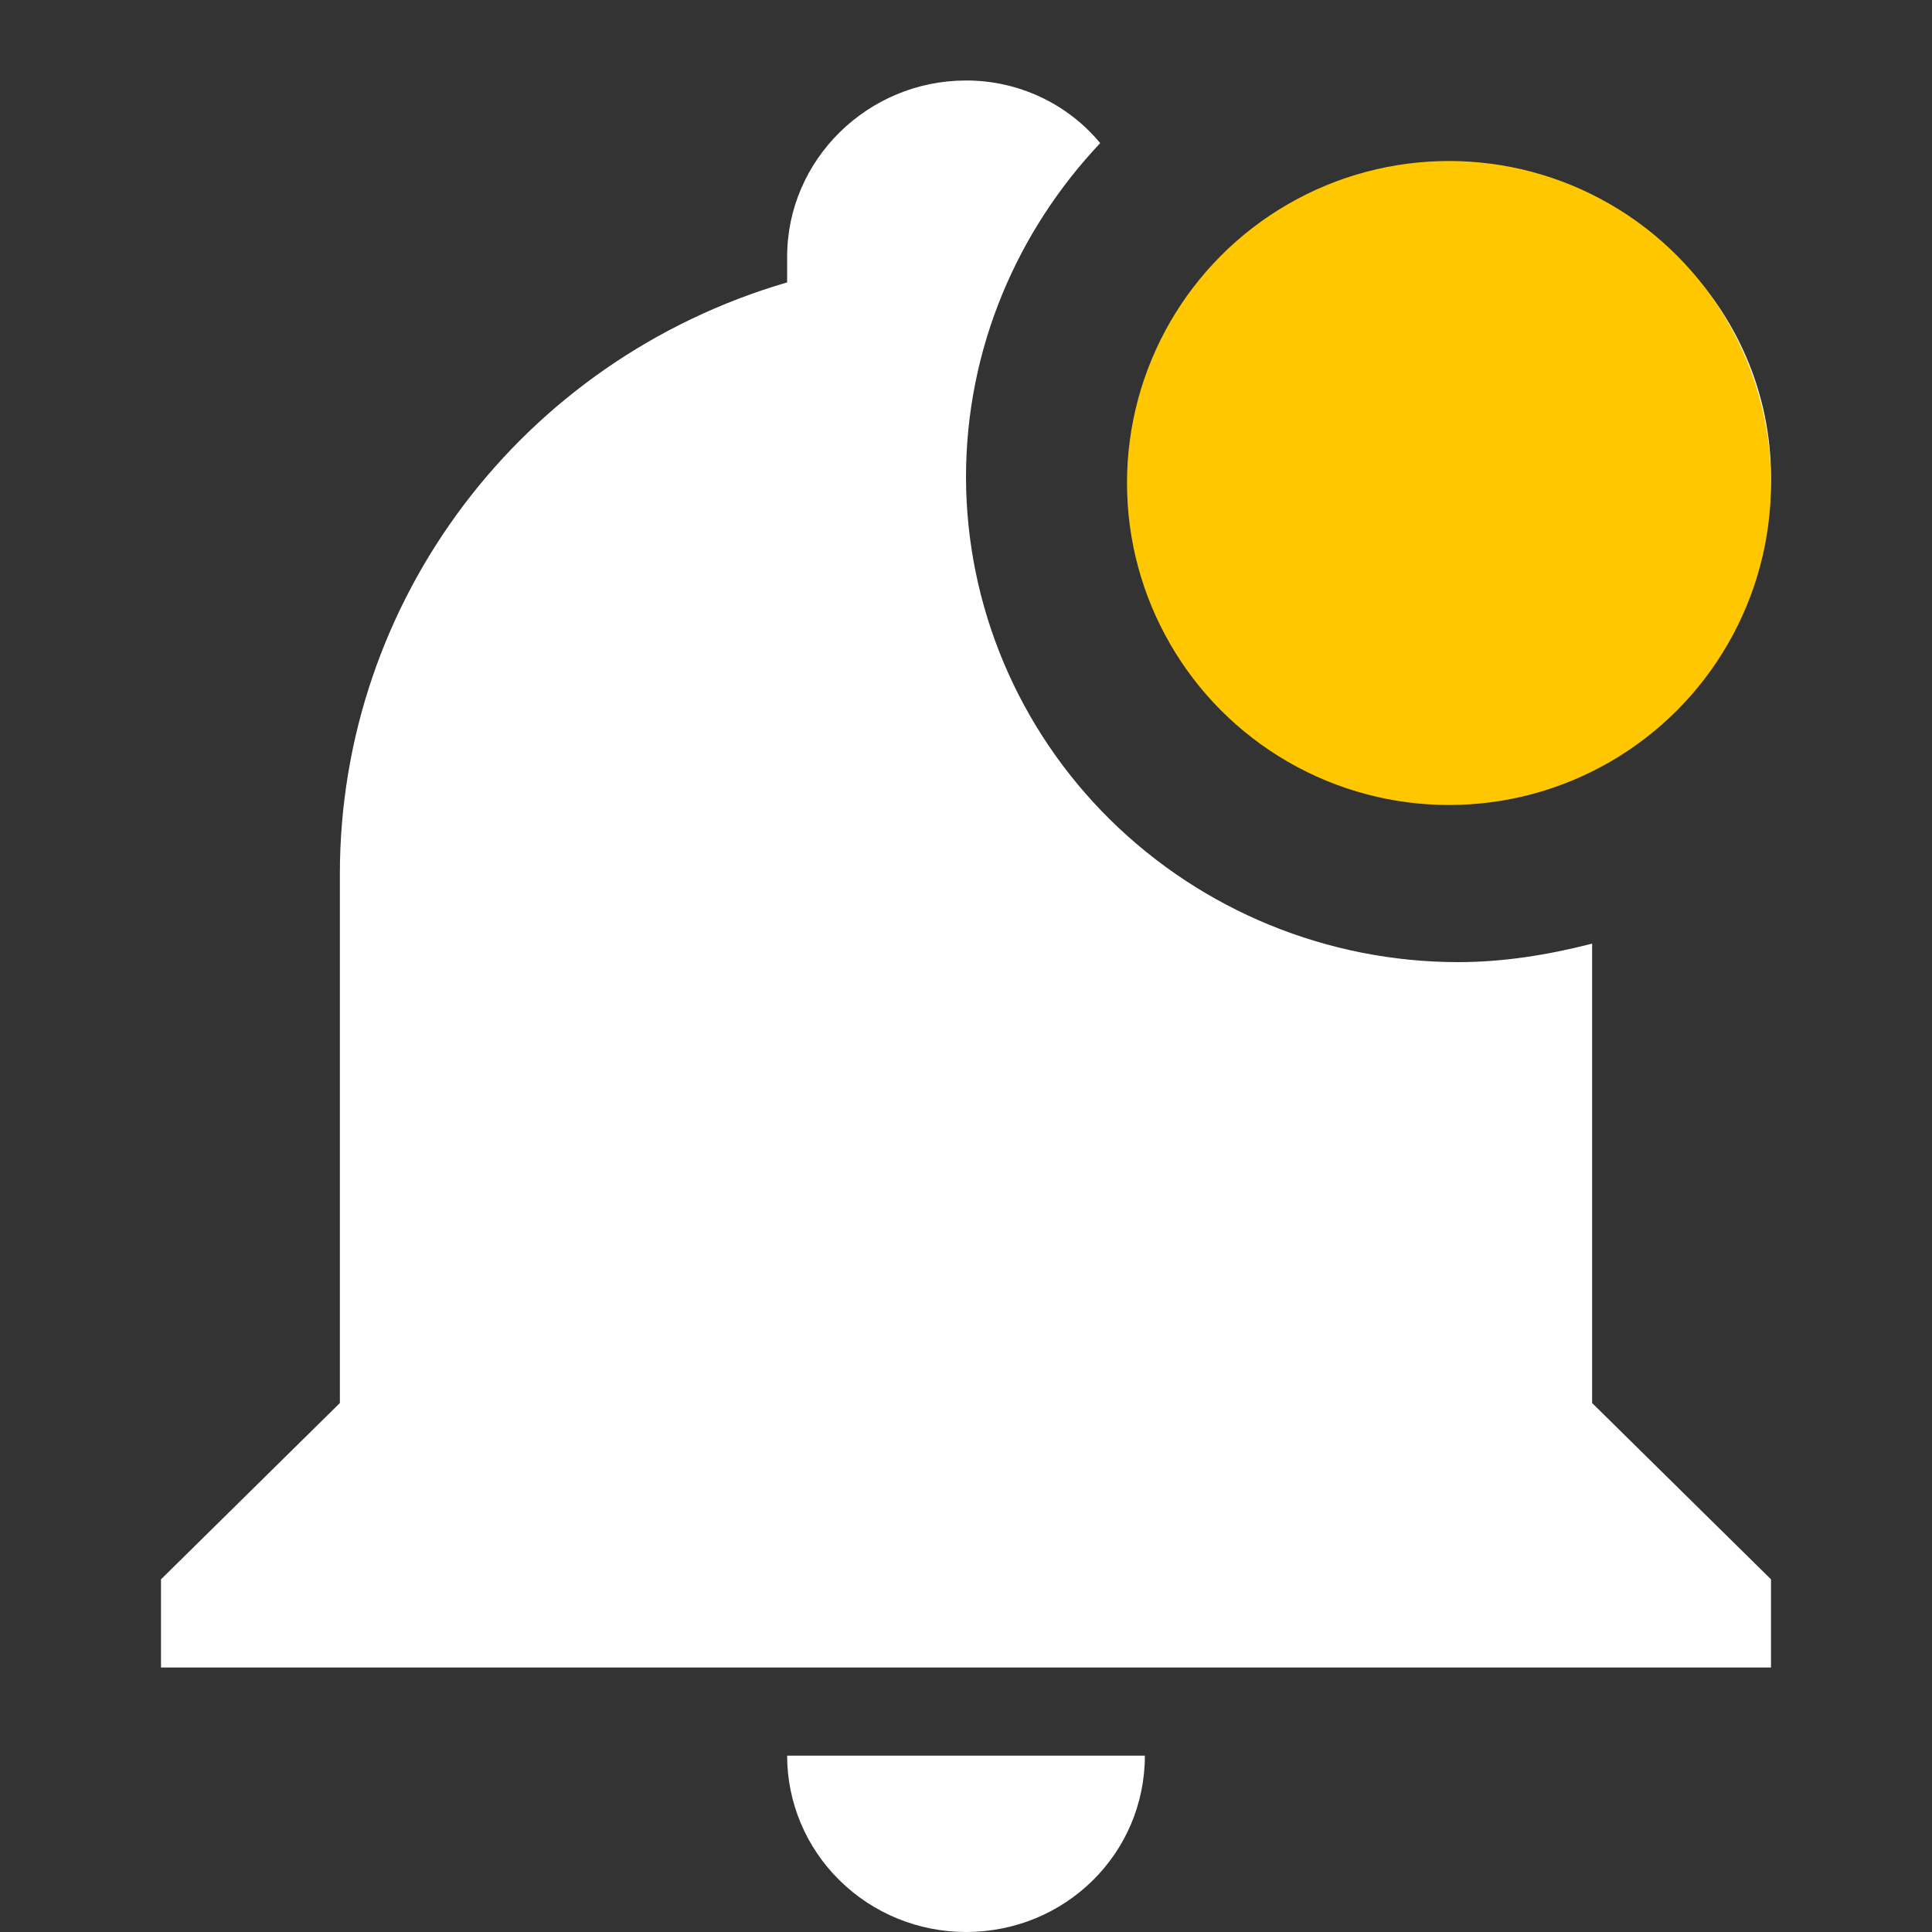 <svg width="24" height="24" viewBox="0 0 24 24" fill="none" xmlns="http://www.w3.org/2000/svg">
<rect x="0" y="0" width="24" height="24" fill="#333333" stroke="none"/>
<path d="M22 5.929C22 8.042 20.256 9.762 18.111 9.762C15.967 9.762 14.222 8.042 14.222 5.929C14.222 3.815 15.967 2.095 18.111 2.095C20.256 2.095 22 3.815 22 5.929ZM19.778 11.722C19.222 11.865 18.667 11.952 18.111 11.952C16.491 11.95 14.939 11.314 13.793 10.185C12.648 9.056 12.003 7.525 12 5.929C12 4.319 12.644 2.862 13.667 1.778C13.465 1.534 13.211 1.338 12.922 1.203C12.634 1.069 12.319 0.999 12 1C10.778 1 9.778 1.986 9.778 3.19V3.508C6.478 4.472 4.222 7.462 4.222 10.857V17.429L2 19.619V20.714H22V19.619L19.778 17.429V11.722ZM12 24C13.233 24 14.222 23.025 14.222 21.809H9.778C9.778 22.39 10.012 22.948 10.429 23.358C10.845 23.769 11.411 24 12 24Z" fill="white"/>
<circle cx="18" cy="6" r="4" fill="#FFC700"/>
</svg>
